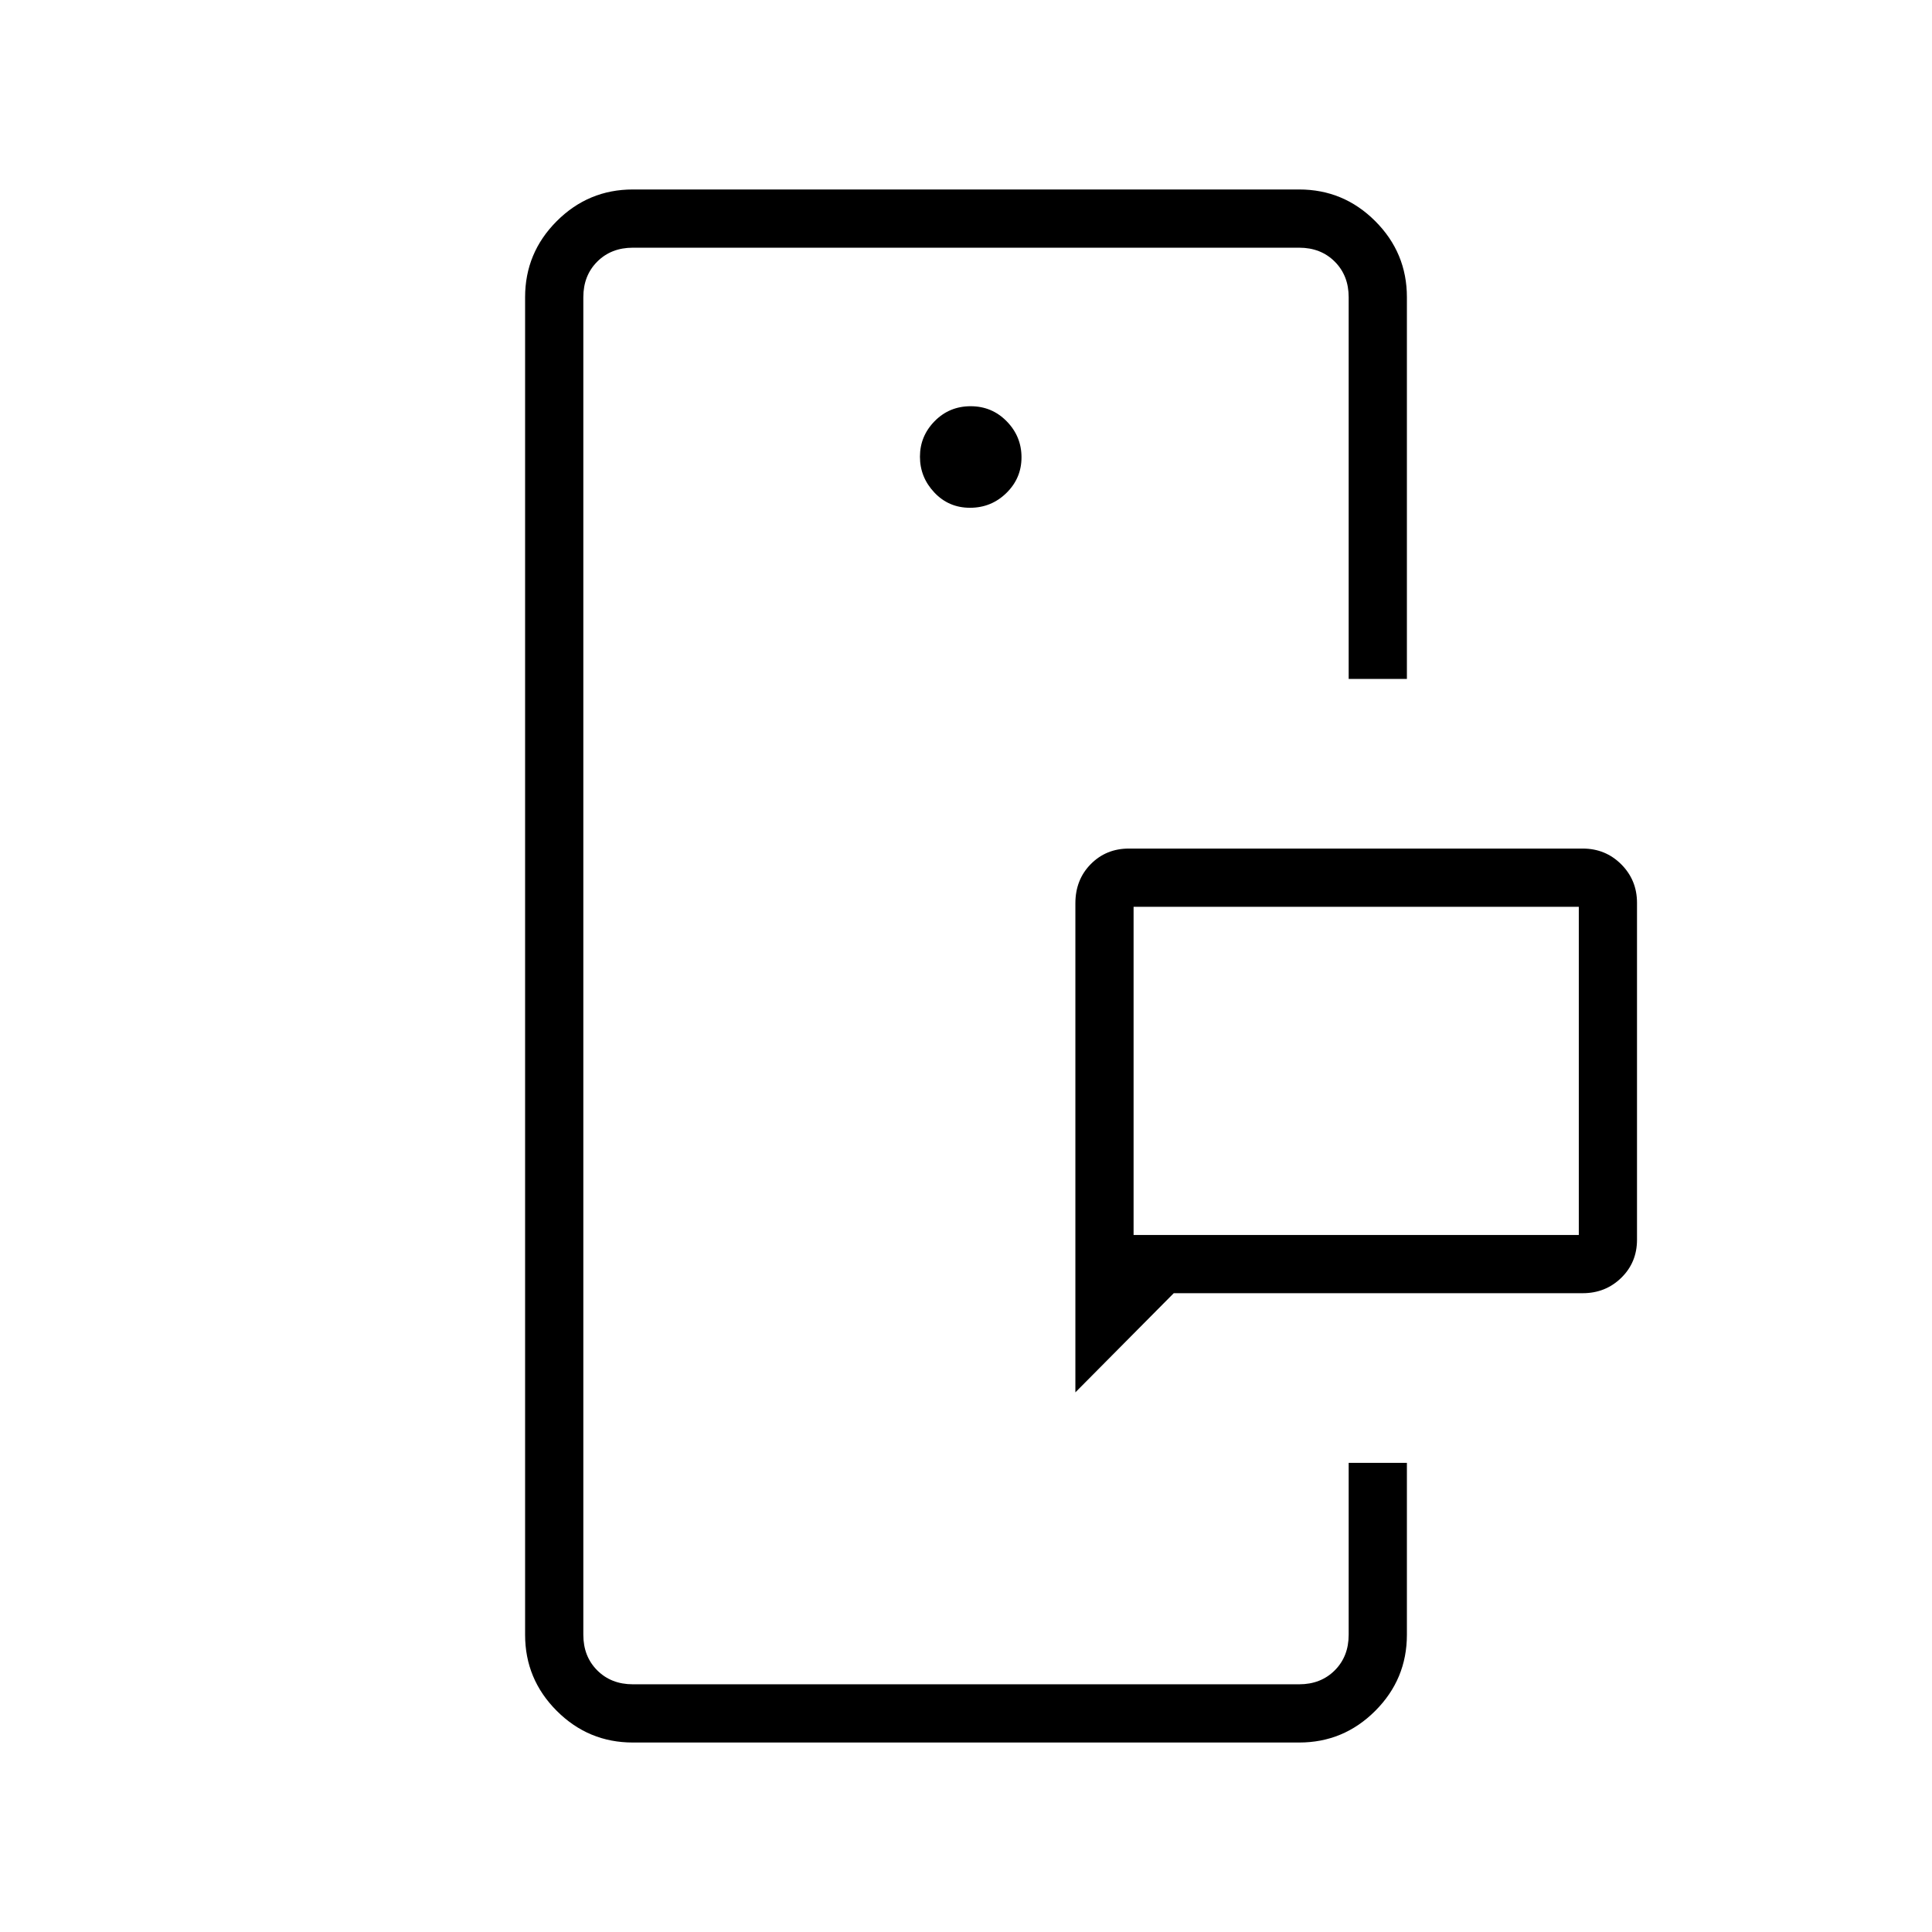 <svg xmlns="http://www.w3.org/2000/svg" height="20" viewBox="0 -960 960 960" width="20"><path d="M289.85-123.08v-713.84V-123.08Zm380.3 0v-110.04 110.04ZM563.27-346.35H784.5v-163.07H563.27v163.07Zm-28.92 78.2v-242.99q0-11.74 7.63-19.47 7.64-7.74 18.94-7.74h225.54q11.3 0 19.13 7.83 7.83 7.84 7.83 19.14V-344q0 11.3-7.83 18.94-7.83 7.64-19.13 7.64H583.23l-48.88 49.27Zm-219.89 174q-22.08 0-37.81-15.73-15.73-15.73-15.73-37.81v-664.62q0-22.08 15.73-37.81 15.73-15.73 37.81-15.73h331.08q22.08 0 37.81 15.73 15.73 15.73 15.73 37.81v189.66h-28.93v-189.66q0-10.77-6.92-17.69-6.92-6.92-17.69-6.92H314.46q-10.77 0-17.69 6.92-6.92 6.92-6.92 17.69v664.62q0 10.77 6.92 17.69 6.92 6.92 17.69 6.92h331.08q10.77 0 17.69-6.92 6.92-6.92 6.92-17.69v-85.43h28.93v85.43q0 22.08-15.73 37.81-15.73 15.73-37.81 15.73H314.46ZM482-707.69q10.58 0 18.08-7.35 7.5-7.34 7.5-17.73 0-10.38-7.35-17.88-7.34-7.5-17.92-7.5-10.58 0-17.89 7.42-7.3 7.43-7.3 17.65 0 10.22 7.15 17.8 7.15 7.59 17.73 7.59Zm81.27 361.34v-163.07 163.07Z"/></svg>